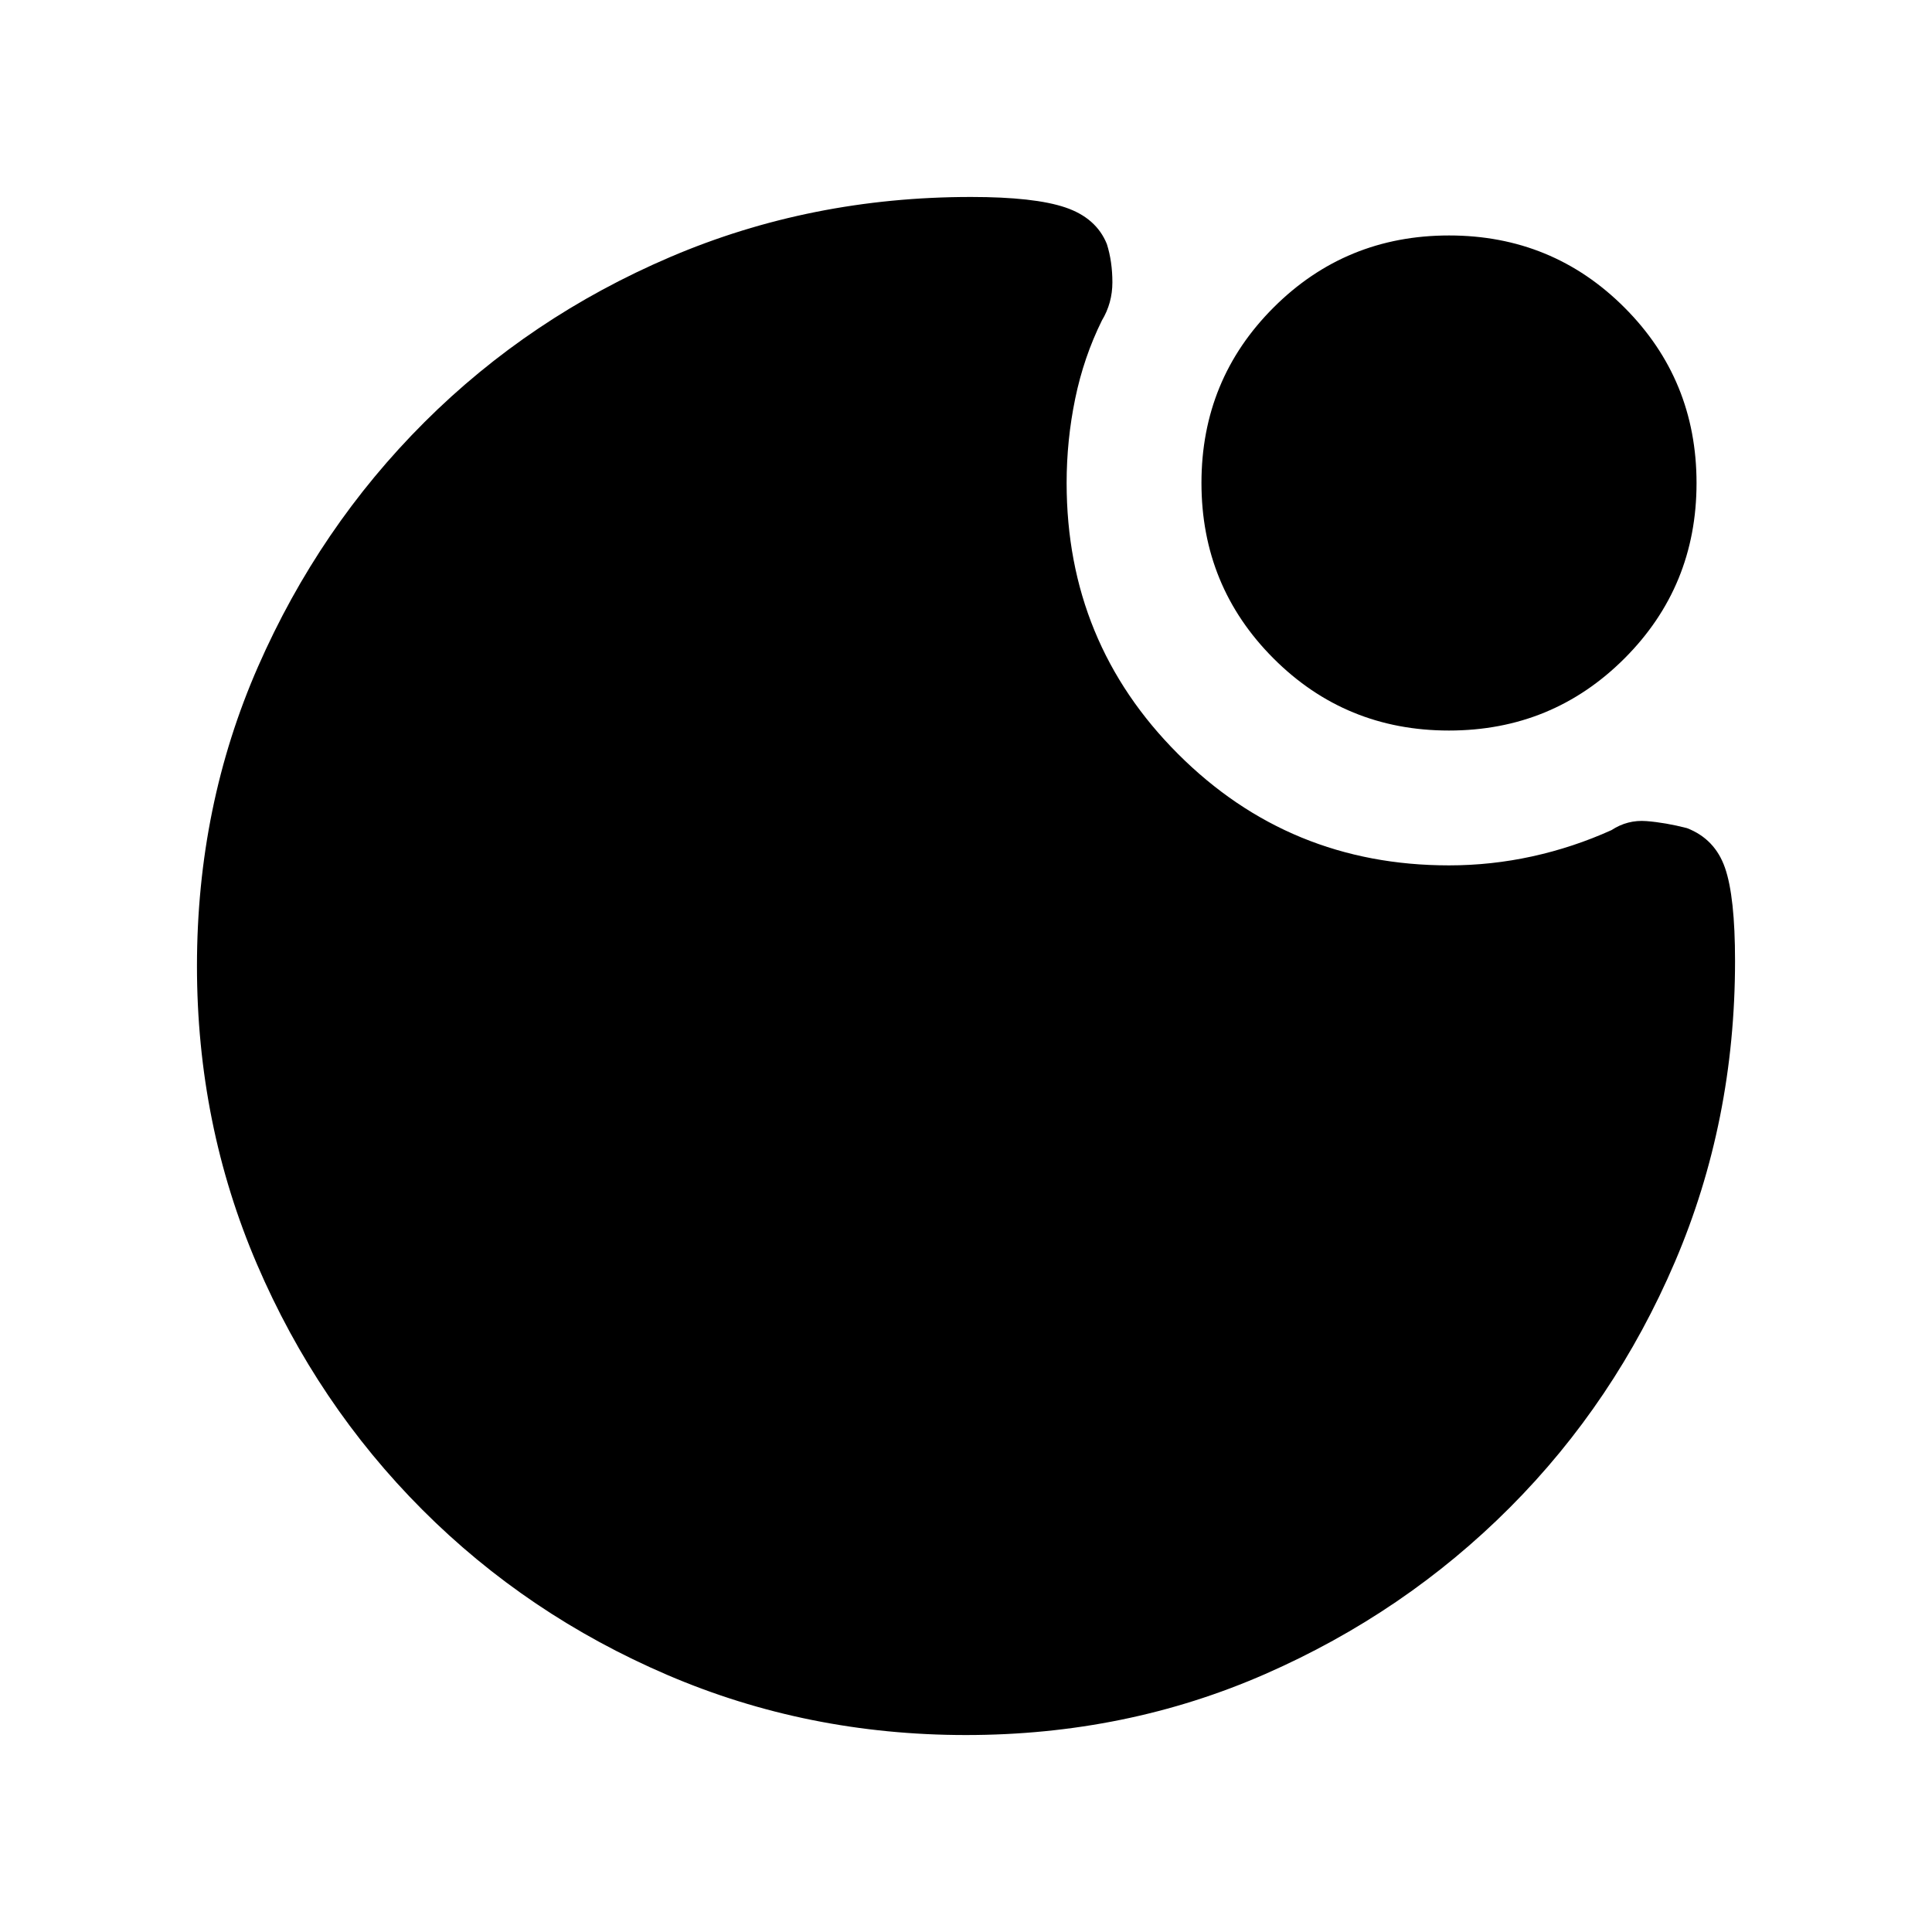 <svg xmlns="http://www.w3.org/2000/svg" height="20" viewBox="0 -960 960 960" width="20"><path d="M719.97-597q-51.36 0-87.17-35.83-35.8-35.84-35.8-87.2t35.83-87.17q35.84-35.8 87.2-35.8t87.17 35.83q35.8 35.84 35.8 87.2t-35.83 87.17q-35.84 35.8-87.2 35.8ZM480-97.87q-78.82 0-148.41-29.86-69.6-29.86-121.81-82.17-52.21-52.32-82.06-121.84Q97.87-401.26 97.87-480q0-79.58 30.36-148.79 30.36-69.22 82.67-121.43 52.32-52.21 122.12-82.06 69.81-29.85 149.48-29.85 31.55 0 46.9 5.22 15.36 5.21 20.6 18.19 2.74 8.7 2.74 19 0 10.31-5.22 18.98-9.02 18.26-13.27 38.88T530-720q0 79.28 55.36 134.64Q640.72-530 720-530q21.02 0 41.38-4.47 20.36-4.47 39.36-13.05 7.96-5.22 17.38-4.48 9.42.74 20.1 3.48 13.92 5.38 18.91 19.72 5 14.34 5 46.3 0 79.67-29.85 149.48-29.85 69.8-82.06 122.12-52.21 52.31-121.43 82.67Q559.58-97.87 480-97.87Z"/></svg>